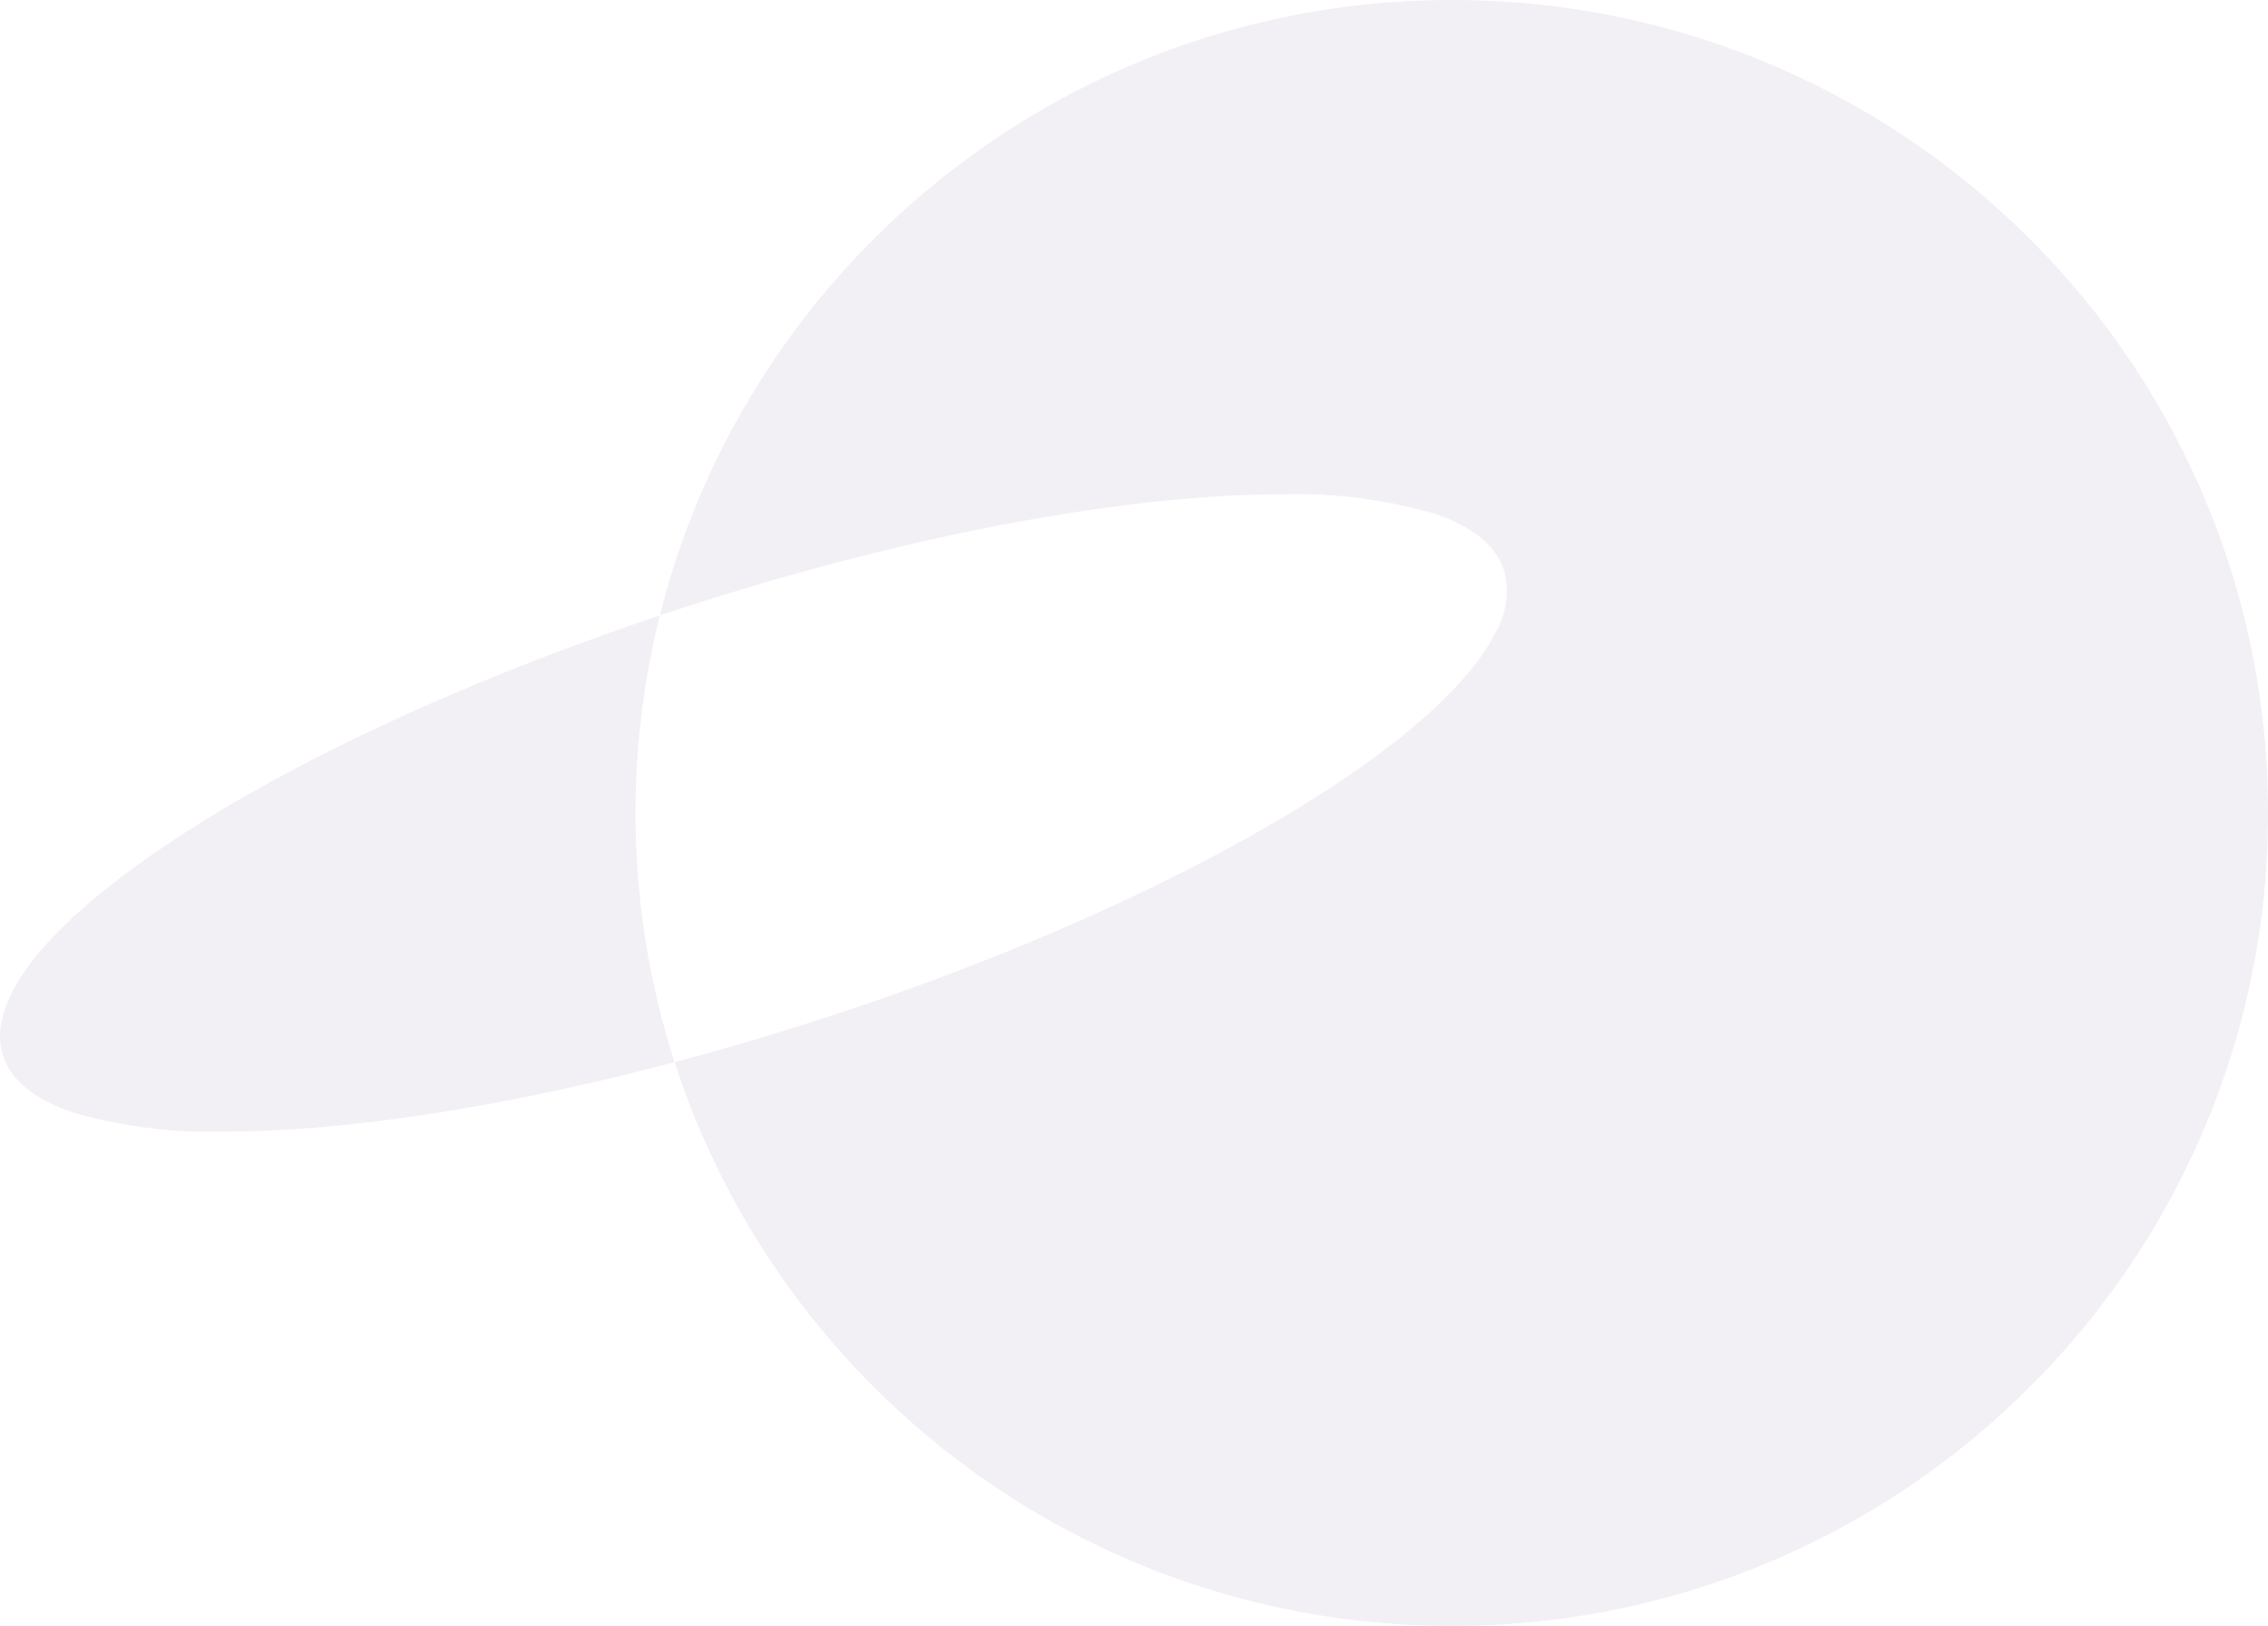 <svg xmlns="http://www.w3.org/2000/svg" width="173" height="124" viewBox="0 0 173 124">
  <path id="제외_2" data-name="제외 2" d="M-5076.3,124a62.419,62.419,0,0,1-19.828-3.21,62.079,62.079,0,0,1-17.189-8.933,62.356,62.356,0,0,1-13.5-13.61,61.606,61.606,0,0,1-8.763-17.241c3.674-.974,7.423-2.078,11.145-3.282,25.714-8.318,46.866-20.416,51.437-29.419a6.266,6.266,0,0,0,.672-4.825c-.619-1.9-2.44-3.357-5.414-4.342a37.734,37.734,0,0,0-11.49-1.433c-12.058,0-28.63,3.124-45.466,8.572-.68.22-1.357.443-2.014.662a61.415,61.415,0,0,1,8.188-18.709,62.3,62.3,0,0,1,13.613-14.871,62.09,62.09,0,0,1,17.814-9.816A62.343,62.343,0,0,1-5076.3,0a62.1,62.1,0,0,1,24.234,4.872,62.071,62.071,0,0,1,19.79,13.287,61.773,61.773,0,0,1,13.343,19.708A61.387,61.387,0,0,1-5014.04,62a61.382,61.382,0,0,1-4.893,24.133,61.773,61.773,0,0,1-13.343,19.707,62.071,62.071,0,0,1-19.79,13.287A62.1,62.1,0,0,1-5076.3,124Zm-93.6-37.7a37.735,37.735,0,0,1-11.491-1.433c-2.973-.984-4.794-2.445-5.413-4.342-1.339-4.1,3.114-9.838,12.539-16.146,9.4-6.294,22.741-12.486,37.557-17.436A61.979,61.979,0,0,0-5138.56,62a61.736,61.736,0,0,0,2.979,19C-5148.445,84.417-5160.634,86.3-5169.9,86.3Z" transform="translate(5187.04 0)" fill="#d7ccdd" opacity="0.3"/>
</svg>
